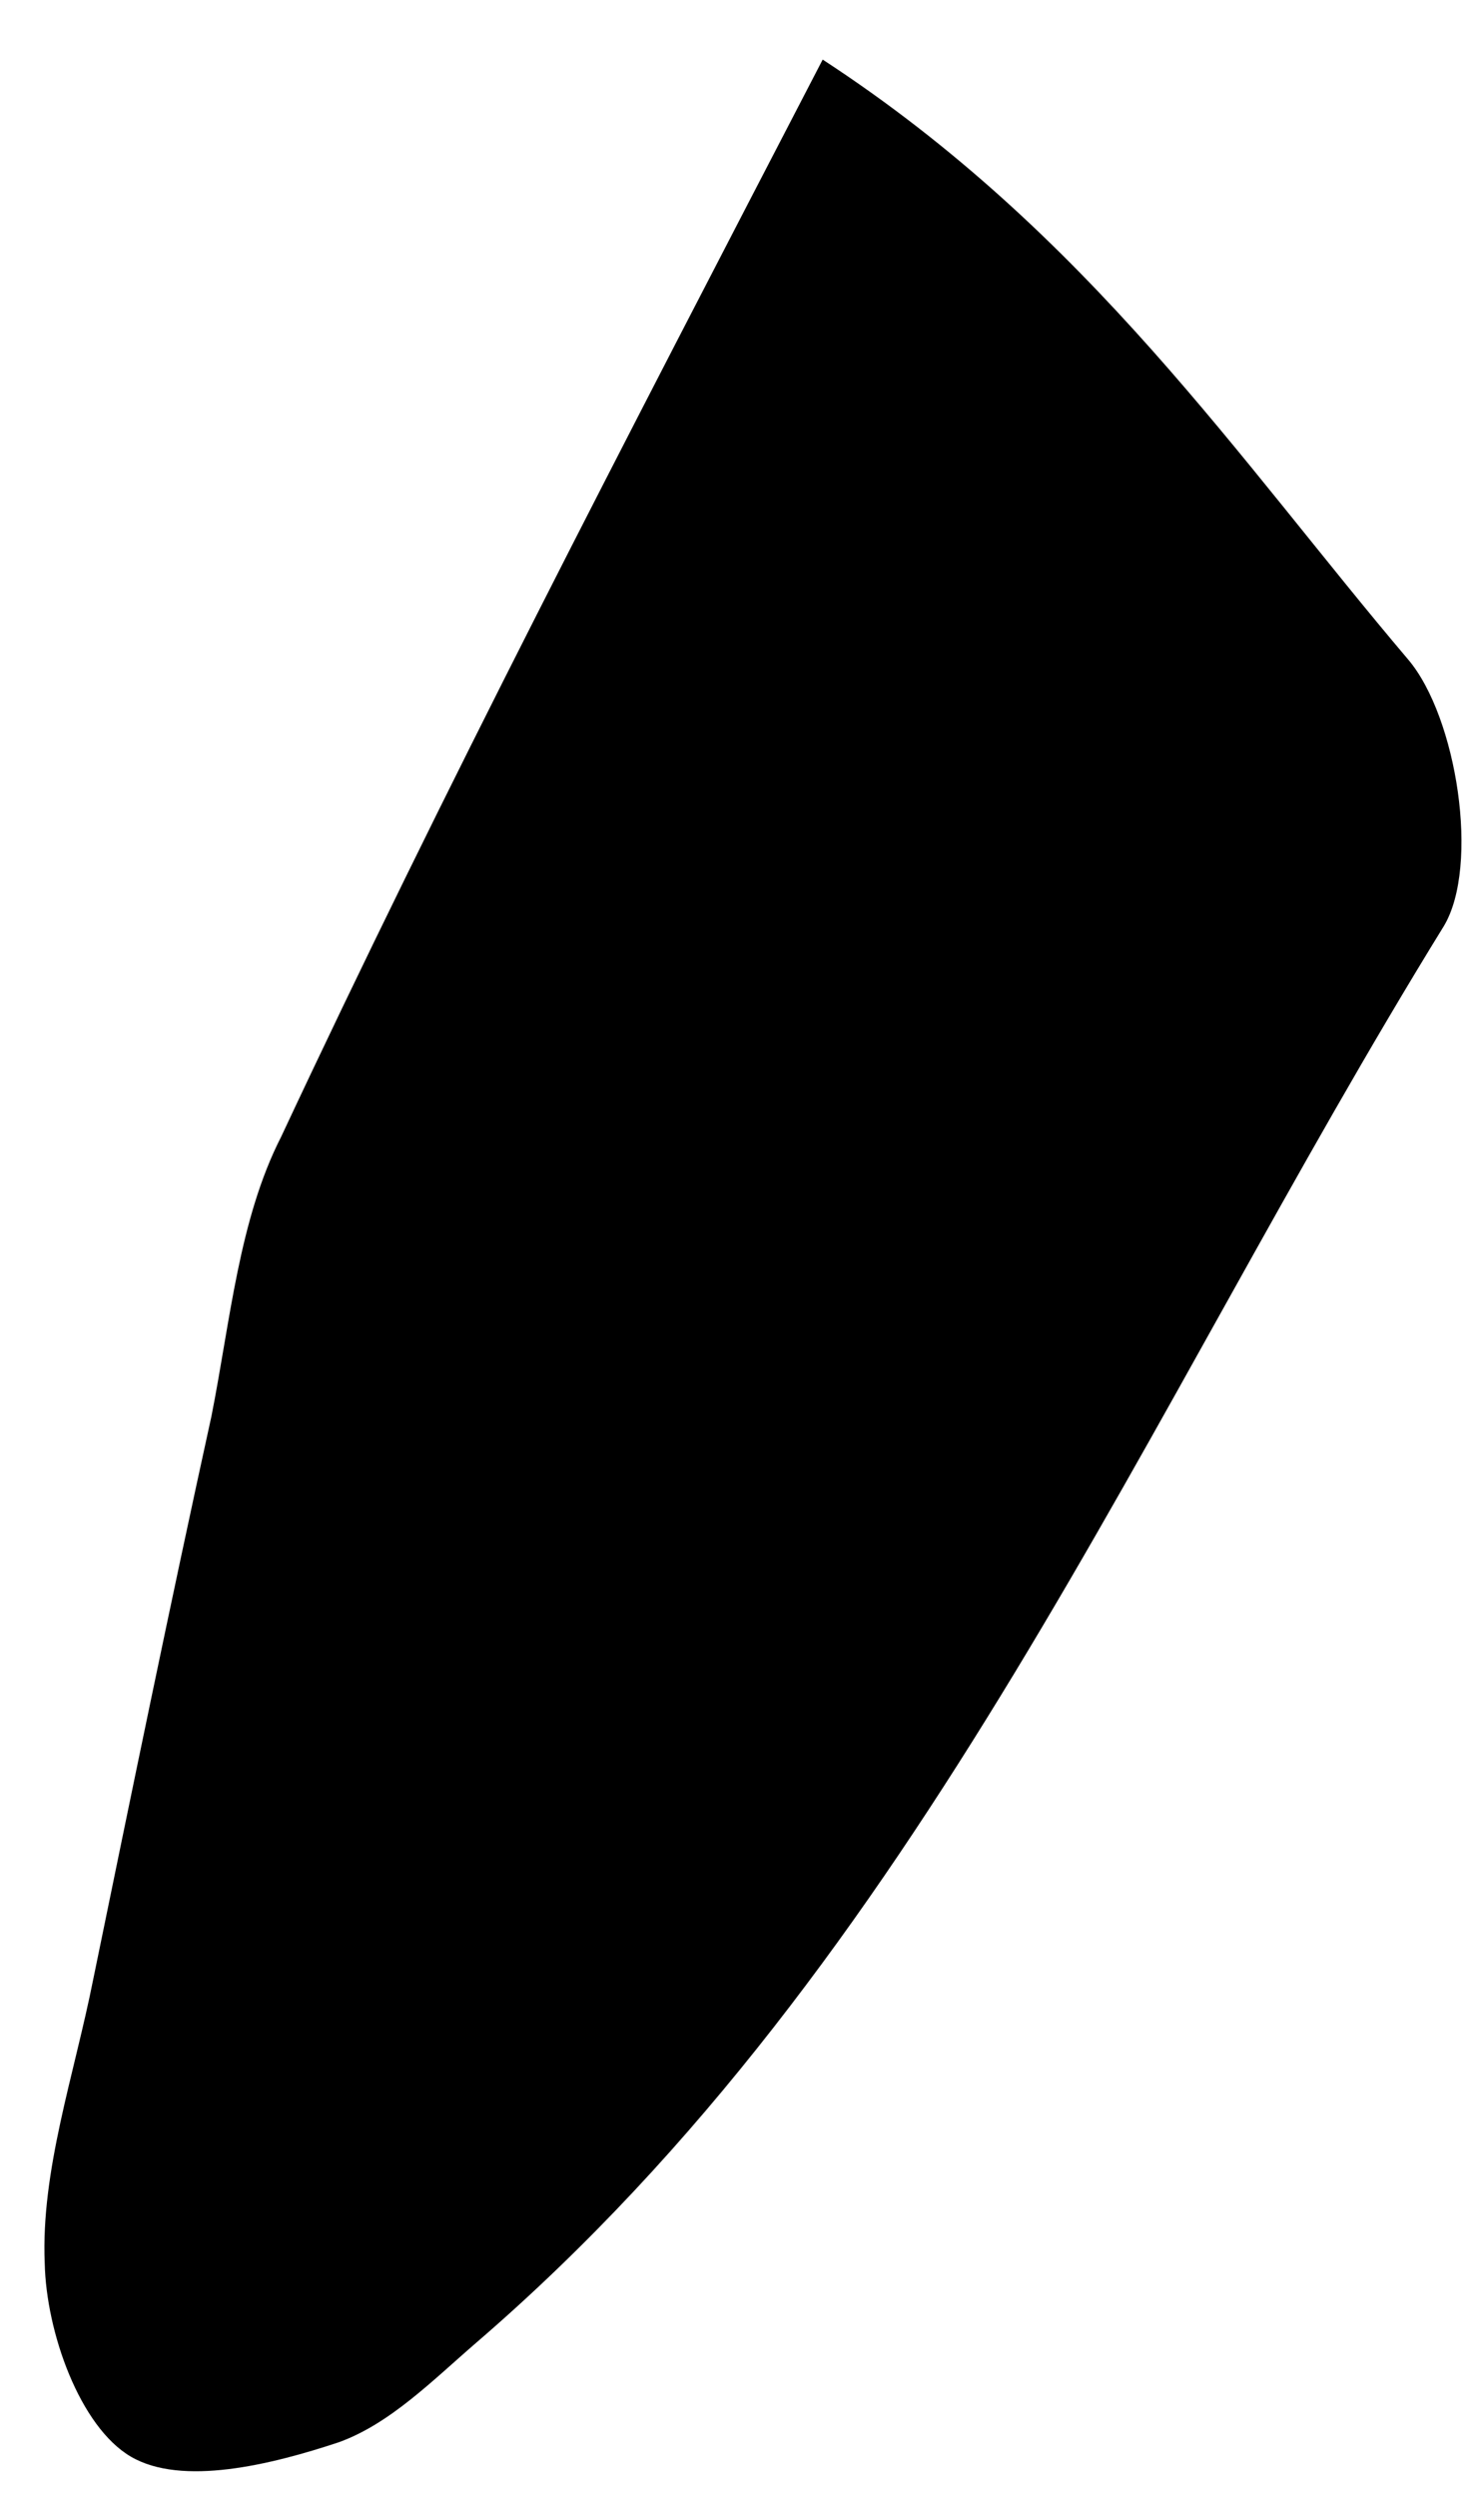 <svg width="22" height="37" viewBox="0 0 22 37" fill="none" xmlns="http://www.w3.org/2000/svg">
<path d="M12.196 0.883C16.144 3.457 18.361 6.811 20.879 9.778C21.6 10.632 21.938 12.831 21.406 13.722C16.954 20.937 13.663 29.032 7.069 34.71C6.417 35.272 5.785 35.918 5.022 36.193C4.013 36.528 2.696 36.849 1.94 36.406C1.185 35.964 0.685 34.564 0.663 33.54C0.605 32.167 1.101 30.748 1.381 29.337C1.952 26.558 2.522 23.779 3.134 20.99C3.414 19.579 3.542 18.071 4.169 16.844C6.58 11.693 9.194 6.67 12.196 0.883Z" fill="black"/>
</svg>
